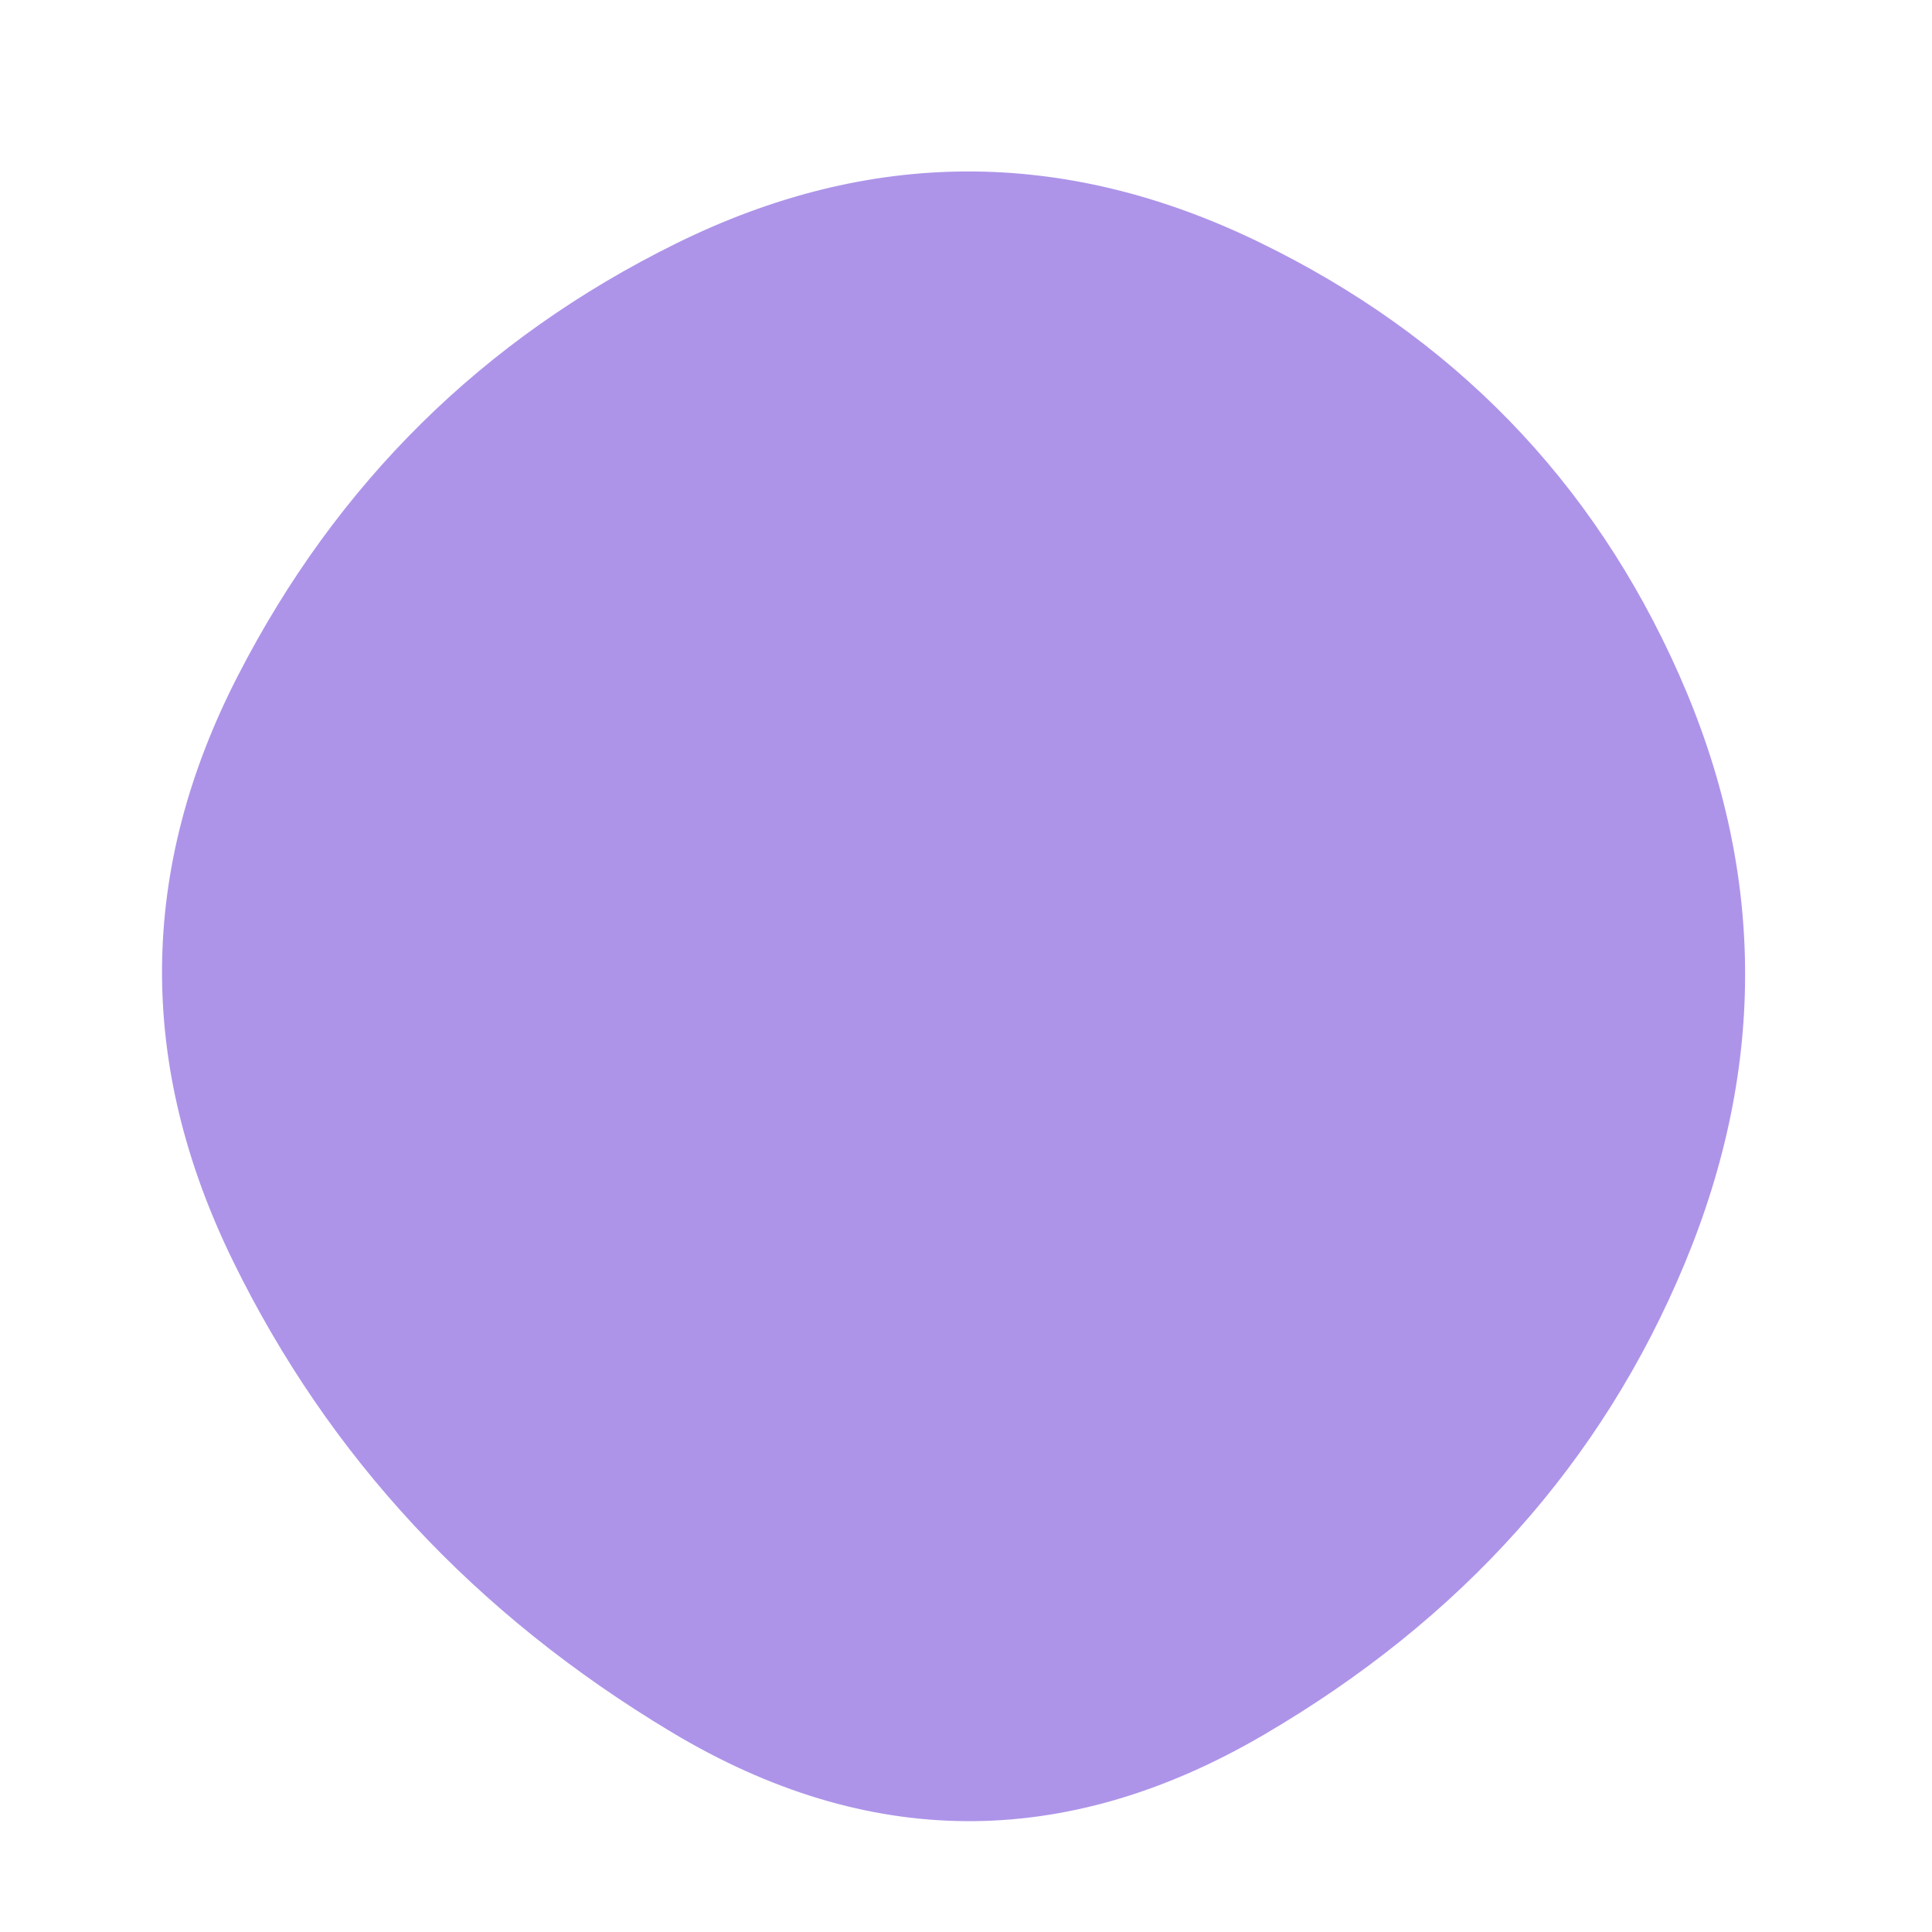 <svg viewBox="0 0 1000 1000" xmlns="http://www.w3.org/2000/svg"><defs><clipPath id="a"><path fill="currentColor" d="M872 654q-64 154-218 244t-306.5-1.5q-152.5-91.5-227-244T123 350q77-150 227-224t301-1q151 73 218 224t3 305Z"/></clipPath></defs><g clip-path="url(#a)"><path fill="#AD94E9" d="M872 654q-64 154-218 244t-306.5-1.5q-152.5-91.5-227-244T123 350q77-150 227-224t301-1q151 73 218 224t3 305Z"/></g></svg>